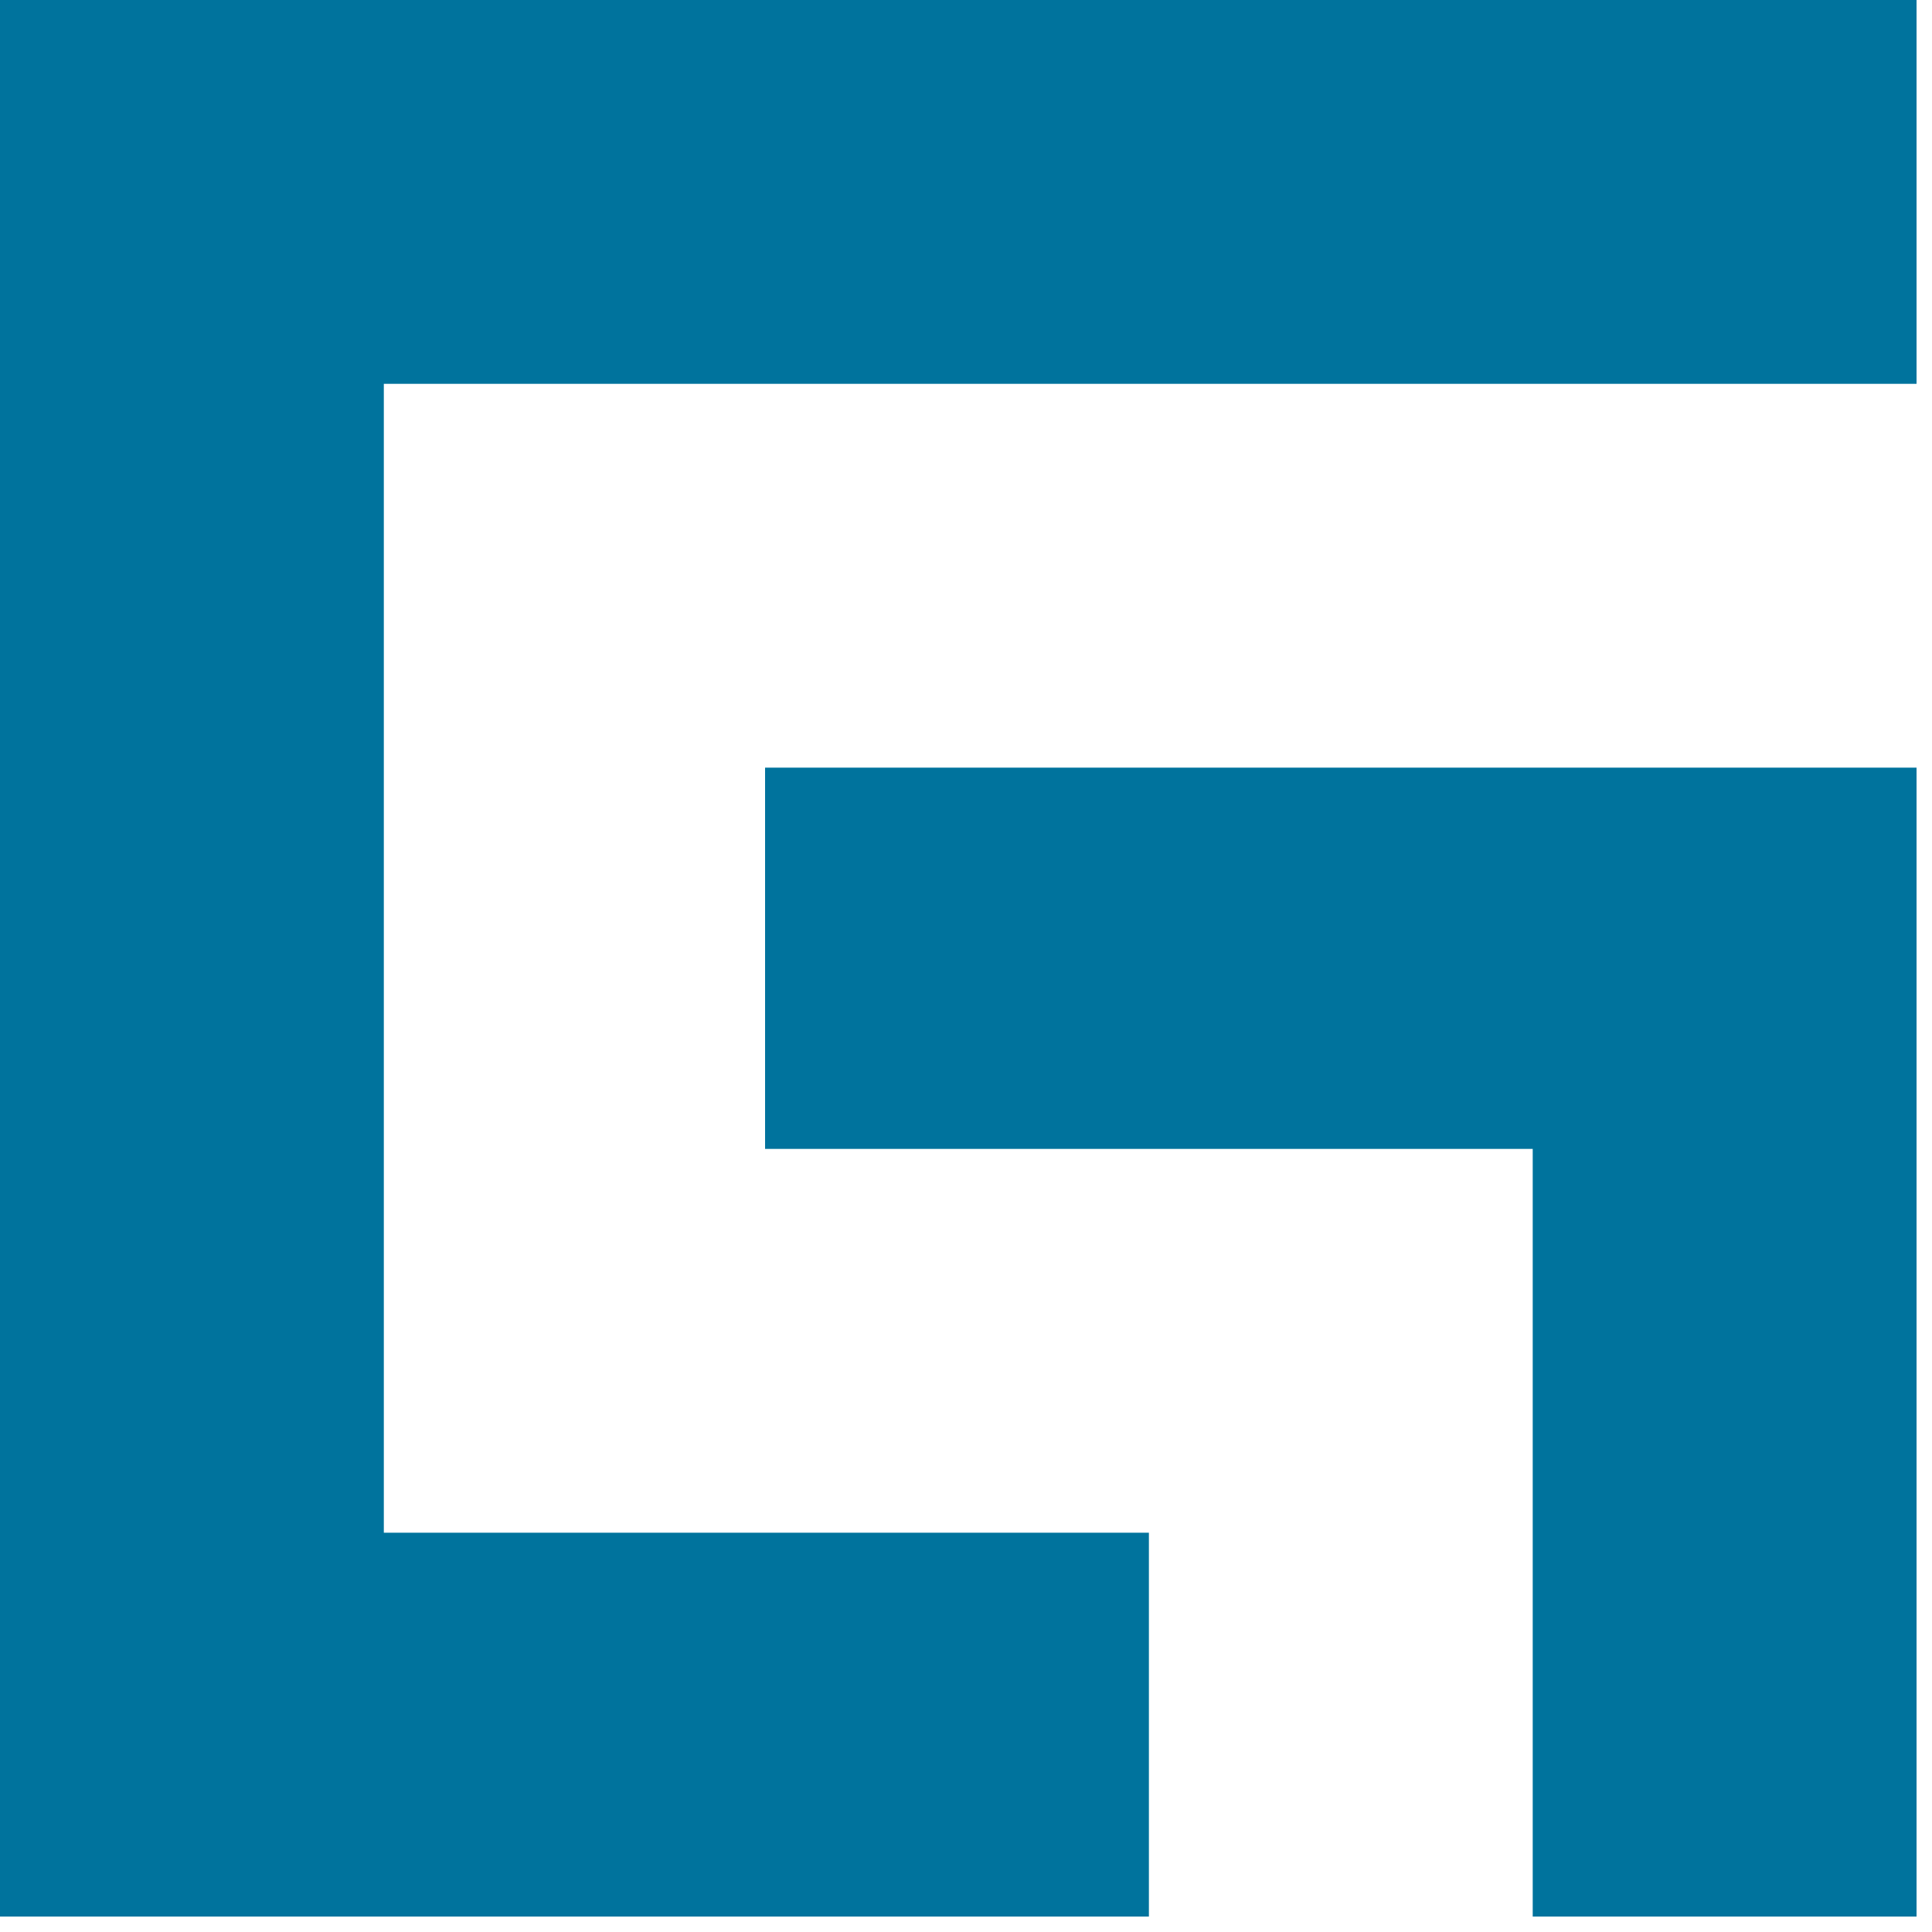 <svg width="75" height="75" viewBox="0 0 75 75" fill="none" xmlns="http://www.w3.org/2000/svg">
<path d="M74.4 14.9V0H14.9H0V14.9V59.5V74.4H14.9H44.6V59.5H14.9V14.9H74.4Z" fill="#00739D"/>
<path d="M74.4 29.8V44.6V74.4H59.5V44.6H29.7V29.8H74.4Z" fill="#00739D"/>
</svg>
